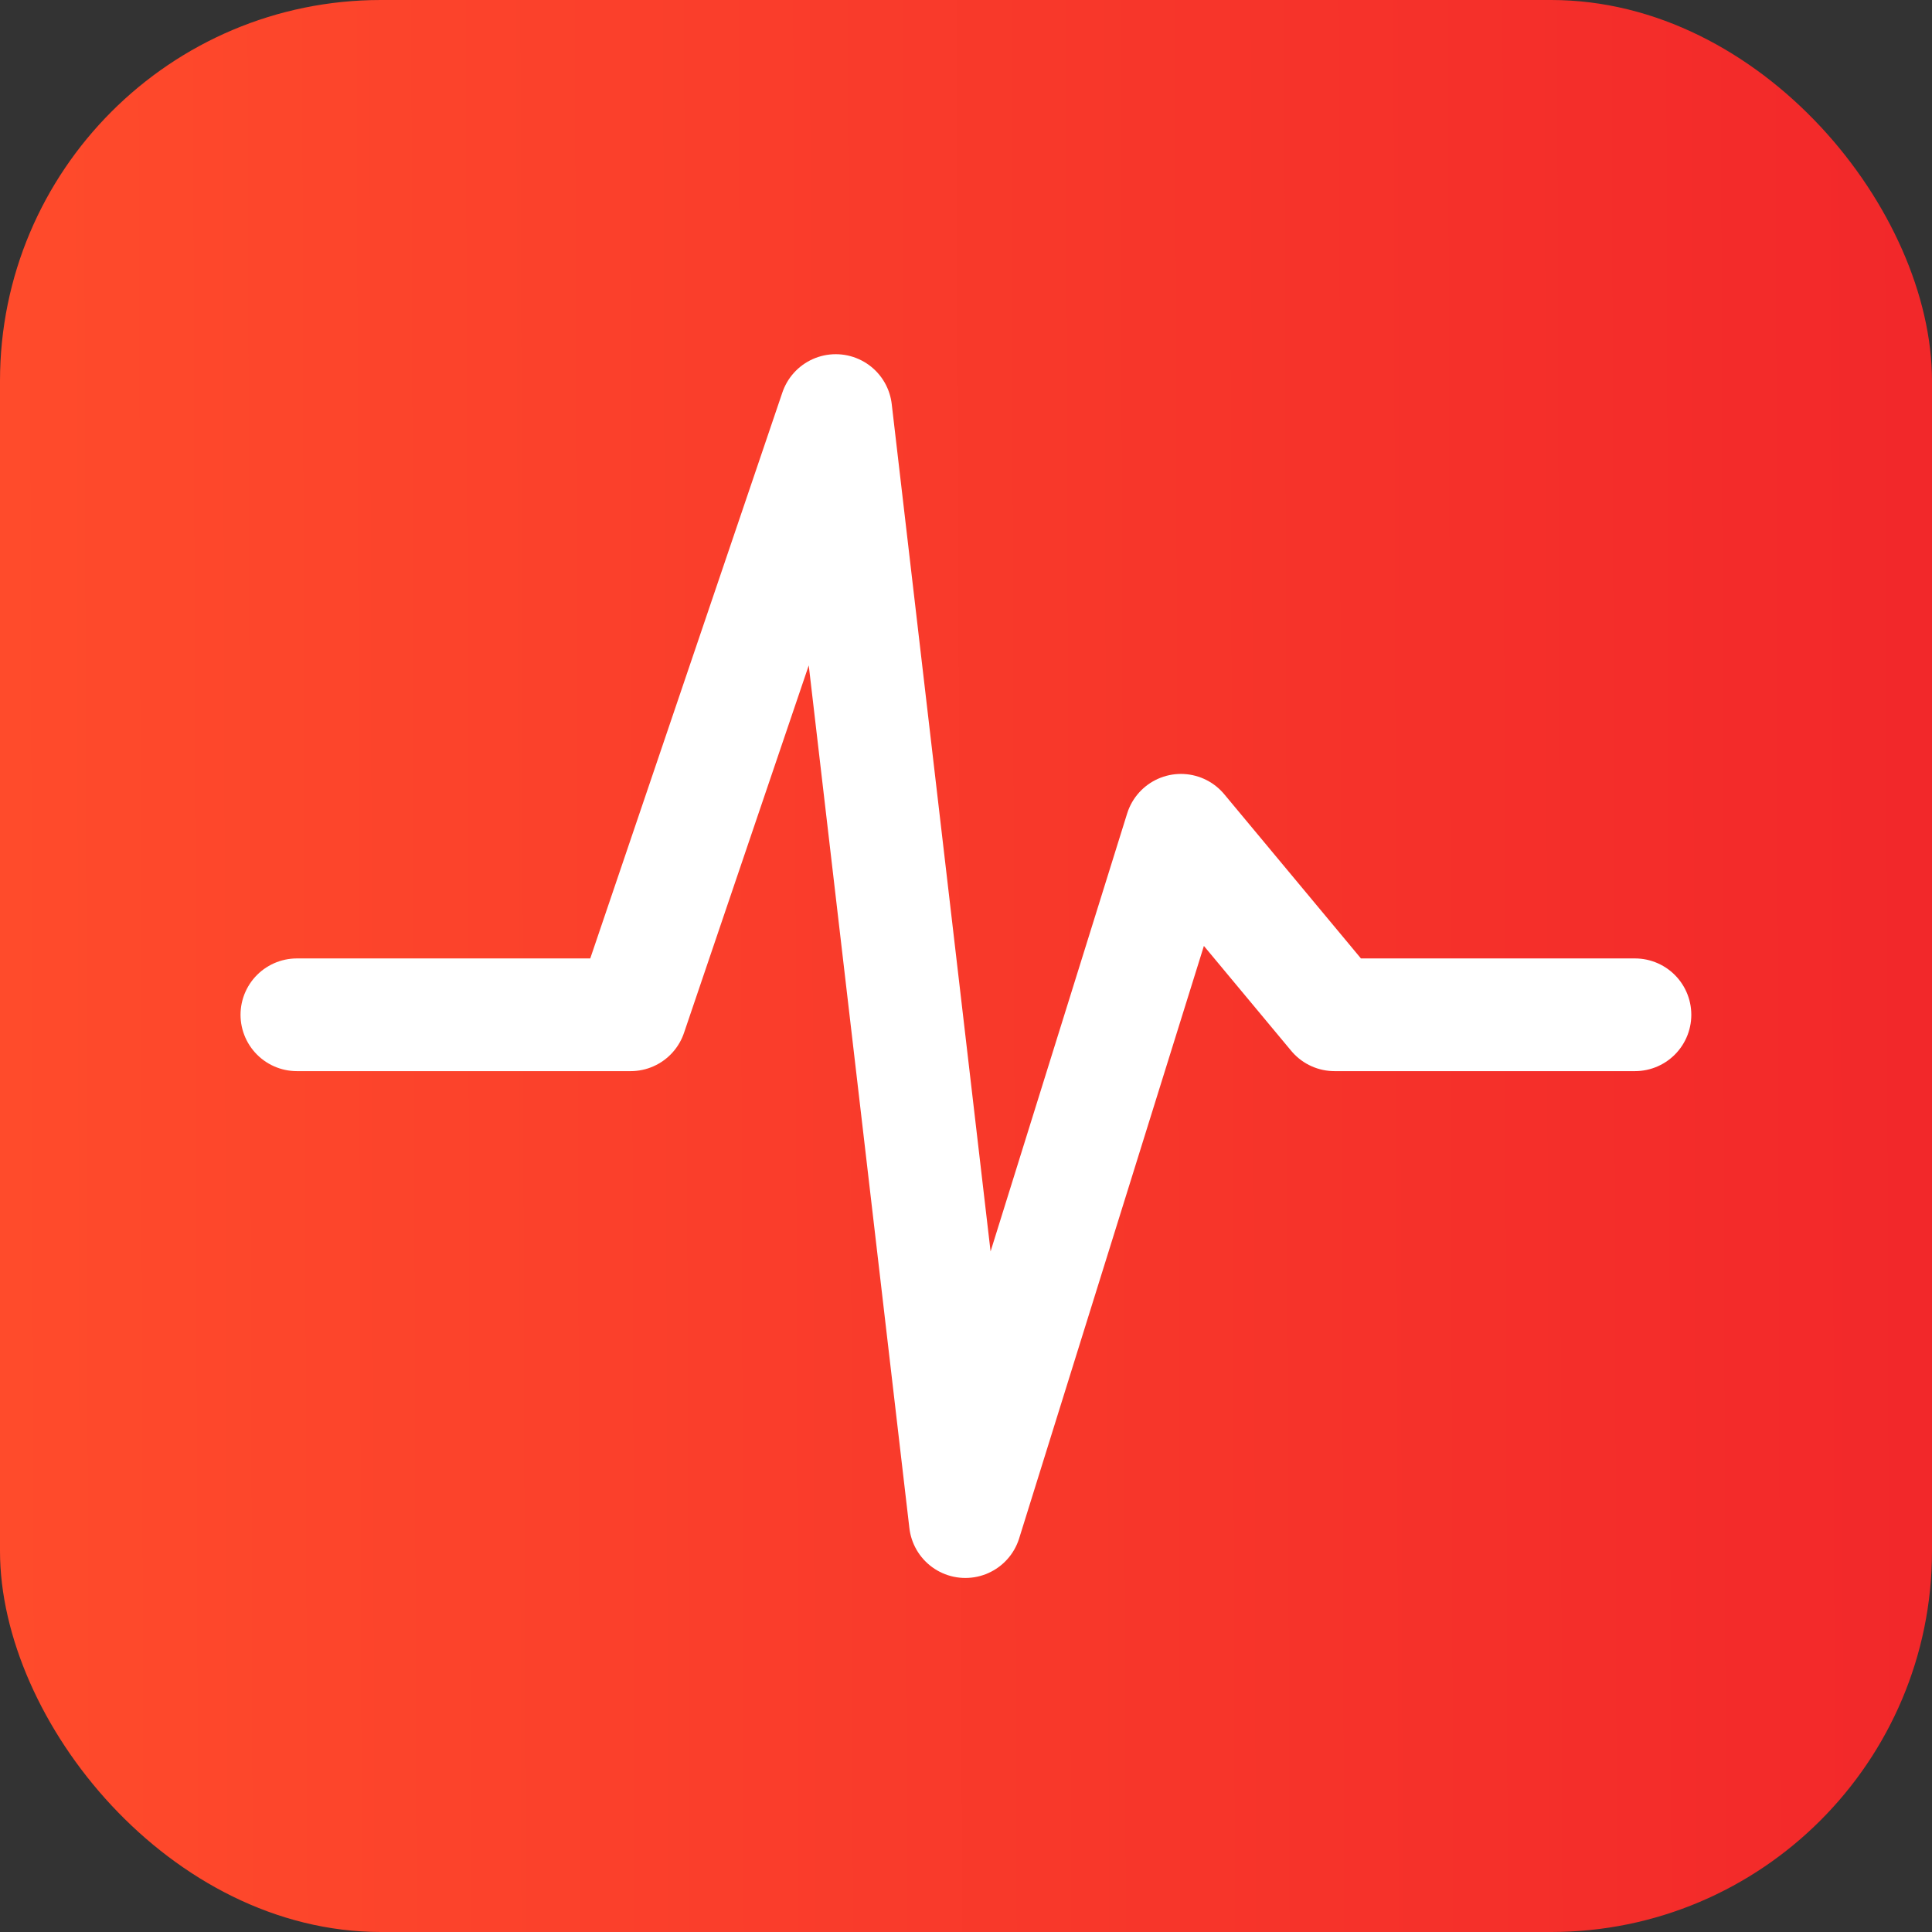 <svg width="6000" height="6000" viewBox="0 0 6000 6000" fill="none" xmlns="http://www.w3.org/2000/svg">
<rect x="0" y="0" width="6000" height="6000" fill="#333333" stroke="none"/>
<rect width="6000" height="6000" rx="1183" fill="url(#paint0_linear_196_10)"/>
<path d="M922 3151.5H1958.5L2595.5 1275L2998 4725.5L3667.5 2578.5L4144.5 3151.5H5077.5" stroke="white" stroke-width="350" stroke-linecap="round" stroke-linejoin="round"/>
<defs>
<linearGradient id="paint0_linear_196_10" x1="14.5" y1="3140.5" x2="5945.5" y2="3124.5" gradientUnits="userSpaceOnUse">
<stop stop-color="#FF4B2B"/>
<stop offset="1" stop-color="#F2282A"/>
</linearGradient>
</defs>
</svg>
